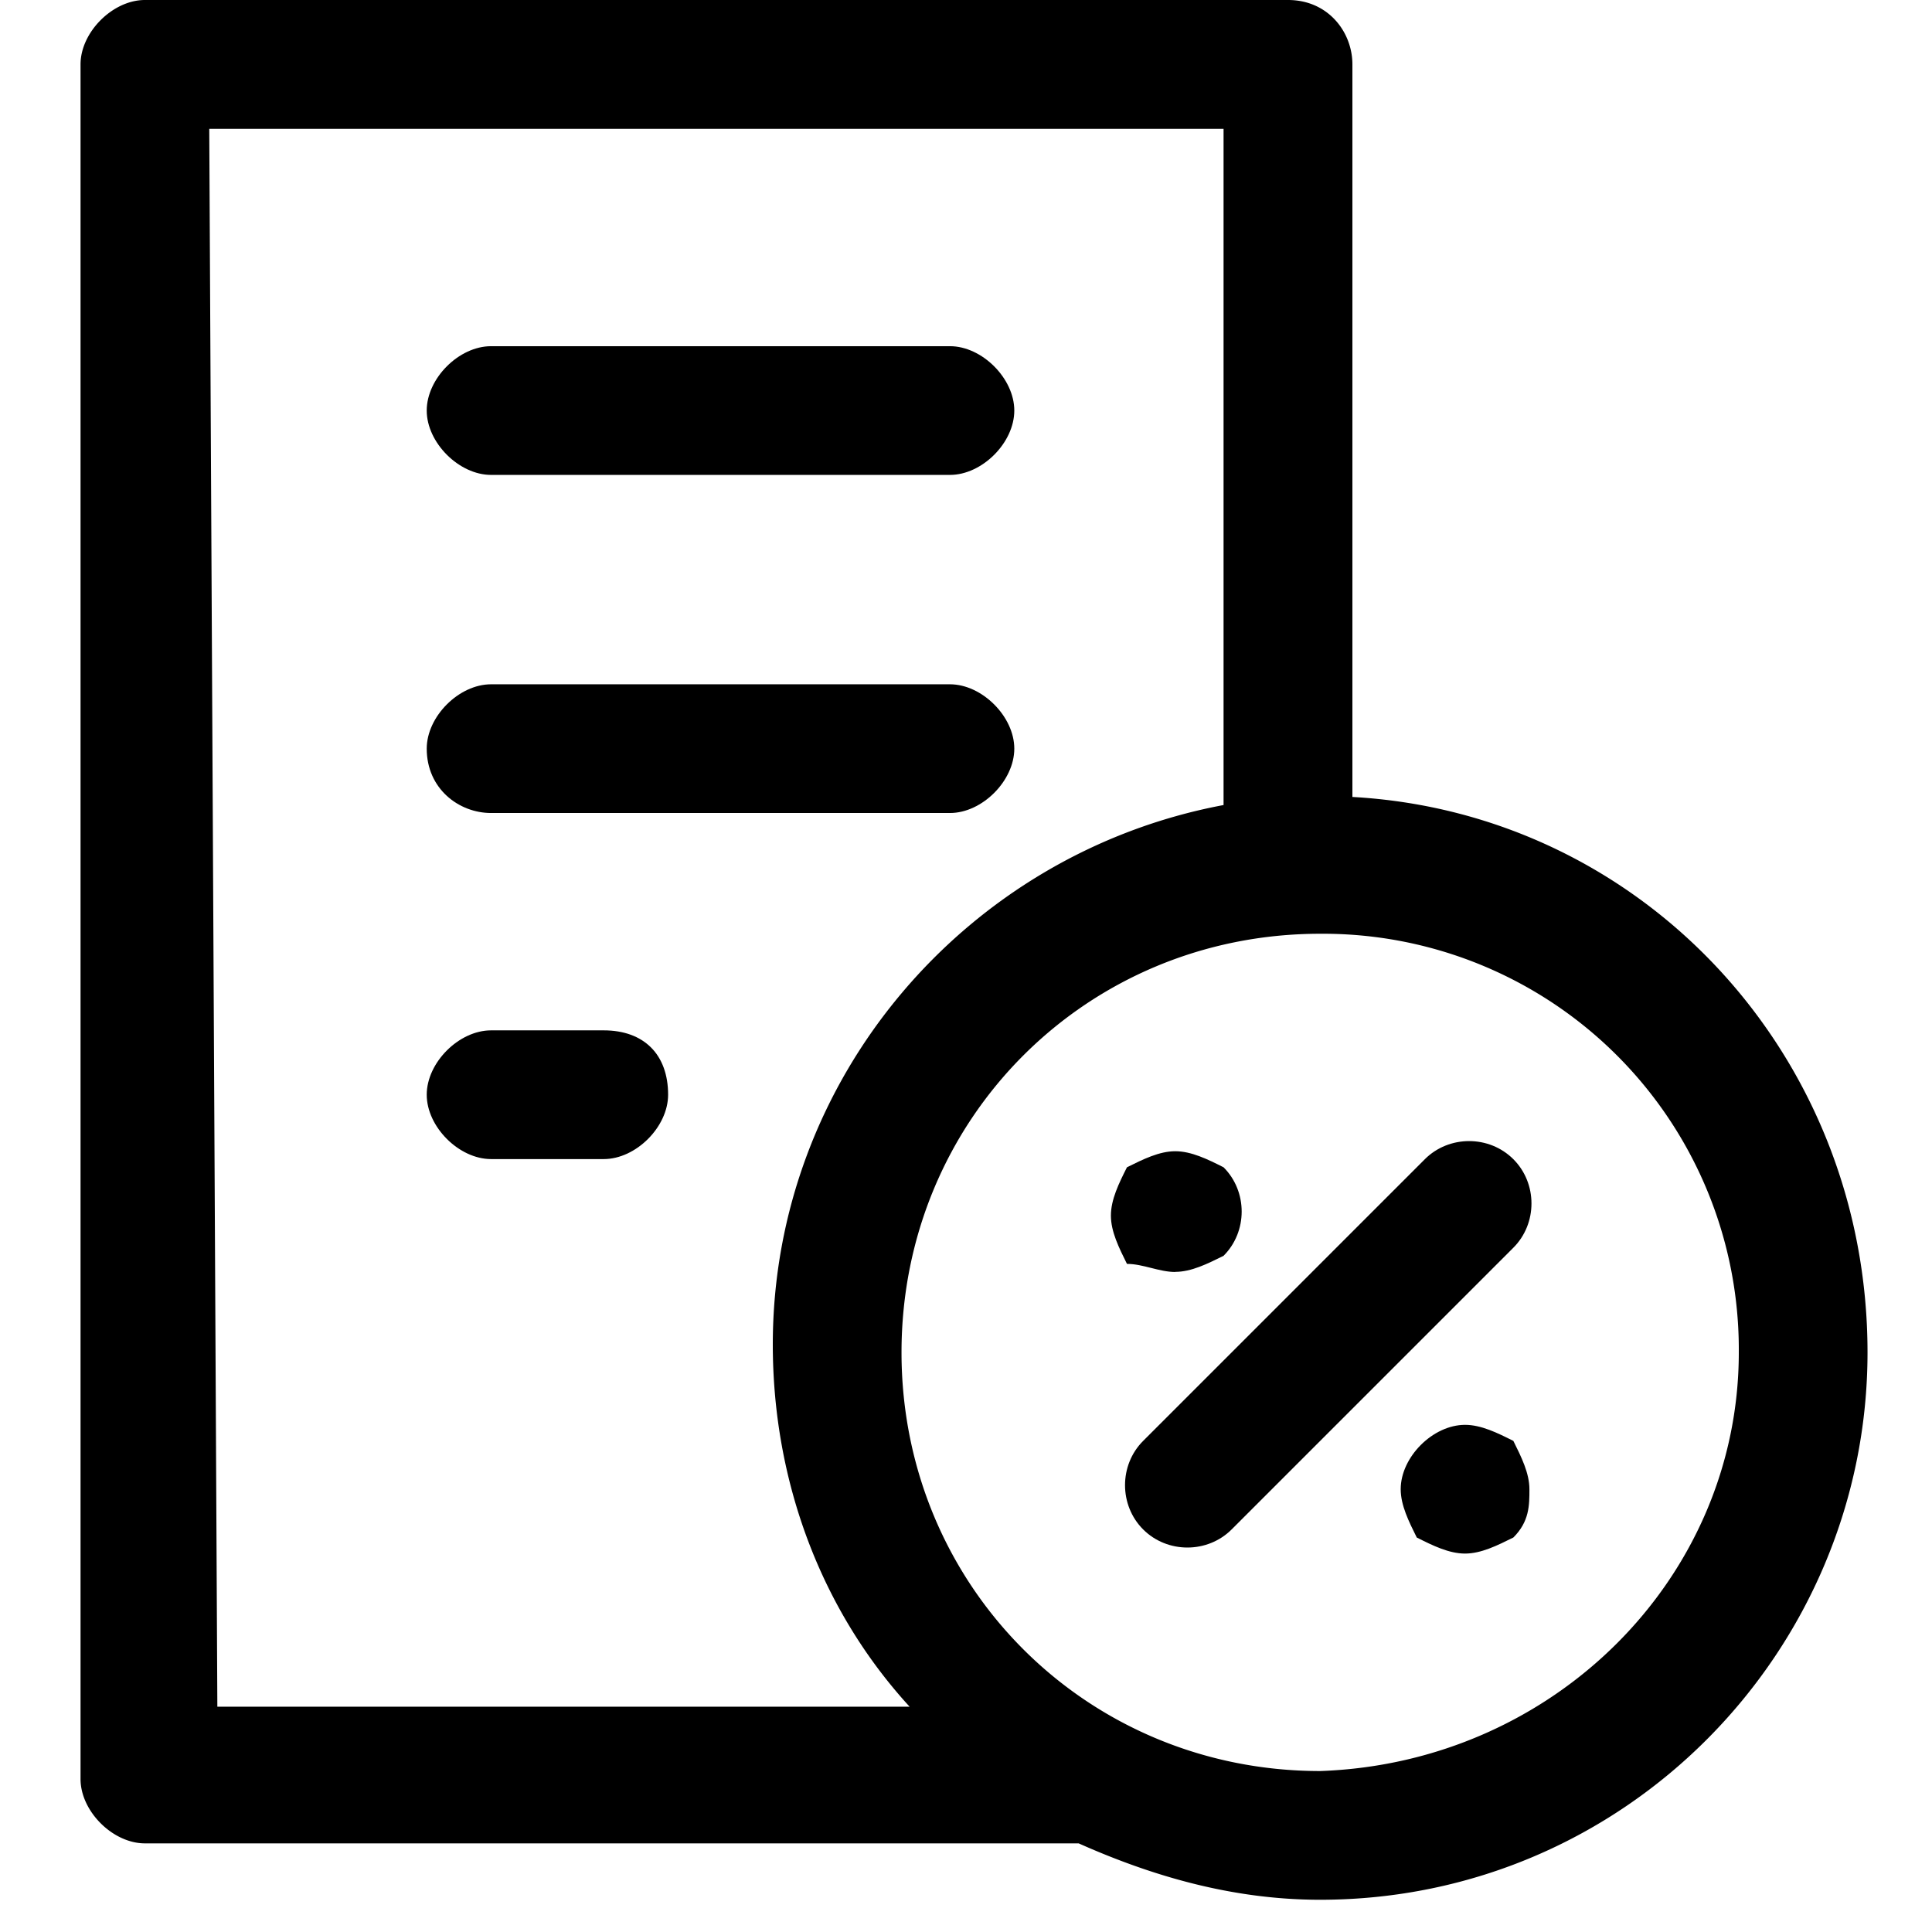 <svg xmlns="http://www.w3.org/2000/svg" width="16" height="16" viewBox="0 0 16 16"><title>tax</title><path d="M11.2 6.6V.533C11.2.266 11 0 10.667 0H1.2C.933 0 .667.267.667.533v14.2c0 .267.267.533.533.533h7.733c.6.267 1.267.467 2 .467 2.533 0 4.533-2.067 4.533-4.533s-1.867-4.467-4.267-4.6zM1.733 1.067h8.4v5.6C8 7.067 6.4 8.934 6.4 11.134c0 1.133.4 2.2 1.133 3H1.8L1.733 1.067zm9.2 13.6c-1.933 0-3.467-1.533-3.467-3.467s1.533-3.467 3.467-3.467A3.443 3.443 0 0 1 14.4 11.2c0 1.867-1.533 3.4-3.467 3.467z"/><path d="M12.533 9.6c-.2-.2-.533-.2-.733 0l-2.333 2.333c-.2.2-.2.533 0 .733s.533.2.733 0l2.333-2.333c.2-.2.2-.533 0-.733zm-2.8.933c.133 0 .267-.067.4-.133.2-.2.2-.533 0-.733-.133-.067-.267-.133-.4-.133s-.267.067-.4.133c-.067.133-.133.267-.133.4s.067.267.133.4c.133 0 .267.067.4.067zm2.4 1.267c-.267 0-.533.267-.533.533 0 .133.067.267.133.4.133.067.267.133.4.133s.267-.067.4-.133c.133-.133.133-.267.133-.4s-.067-.267-.133-.4c-.133-.067-.267-.133-.4-.133zM4.067 3.933h3.8c.267 0 .533-.267.533-.533s-.267-.533-.533-.533h-3.8c-.267 0-.533.267-.533.533s.267.533.533.533zm0 2.8h3.8c.267 0 .533-.267.533-.533s-.267-.533-.533-.533h-3.8c-.267 0-.533.267-.533.533 0 .333.267.533.533.533zM5 8.533h-.933c-.267 0-.533.267-.533.533s.267.533.533.533H5c.267 0 .533-.267.533-.533 0-.333-.2-.533-.533-.533z"/></svg>